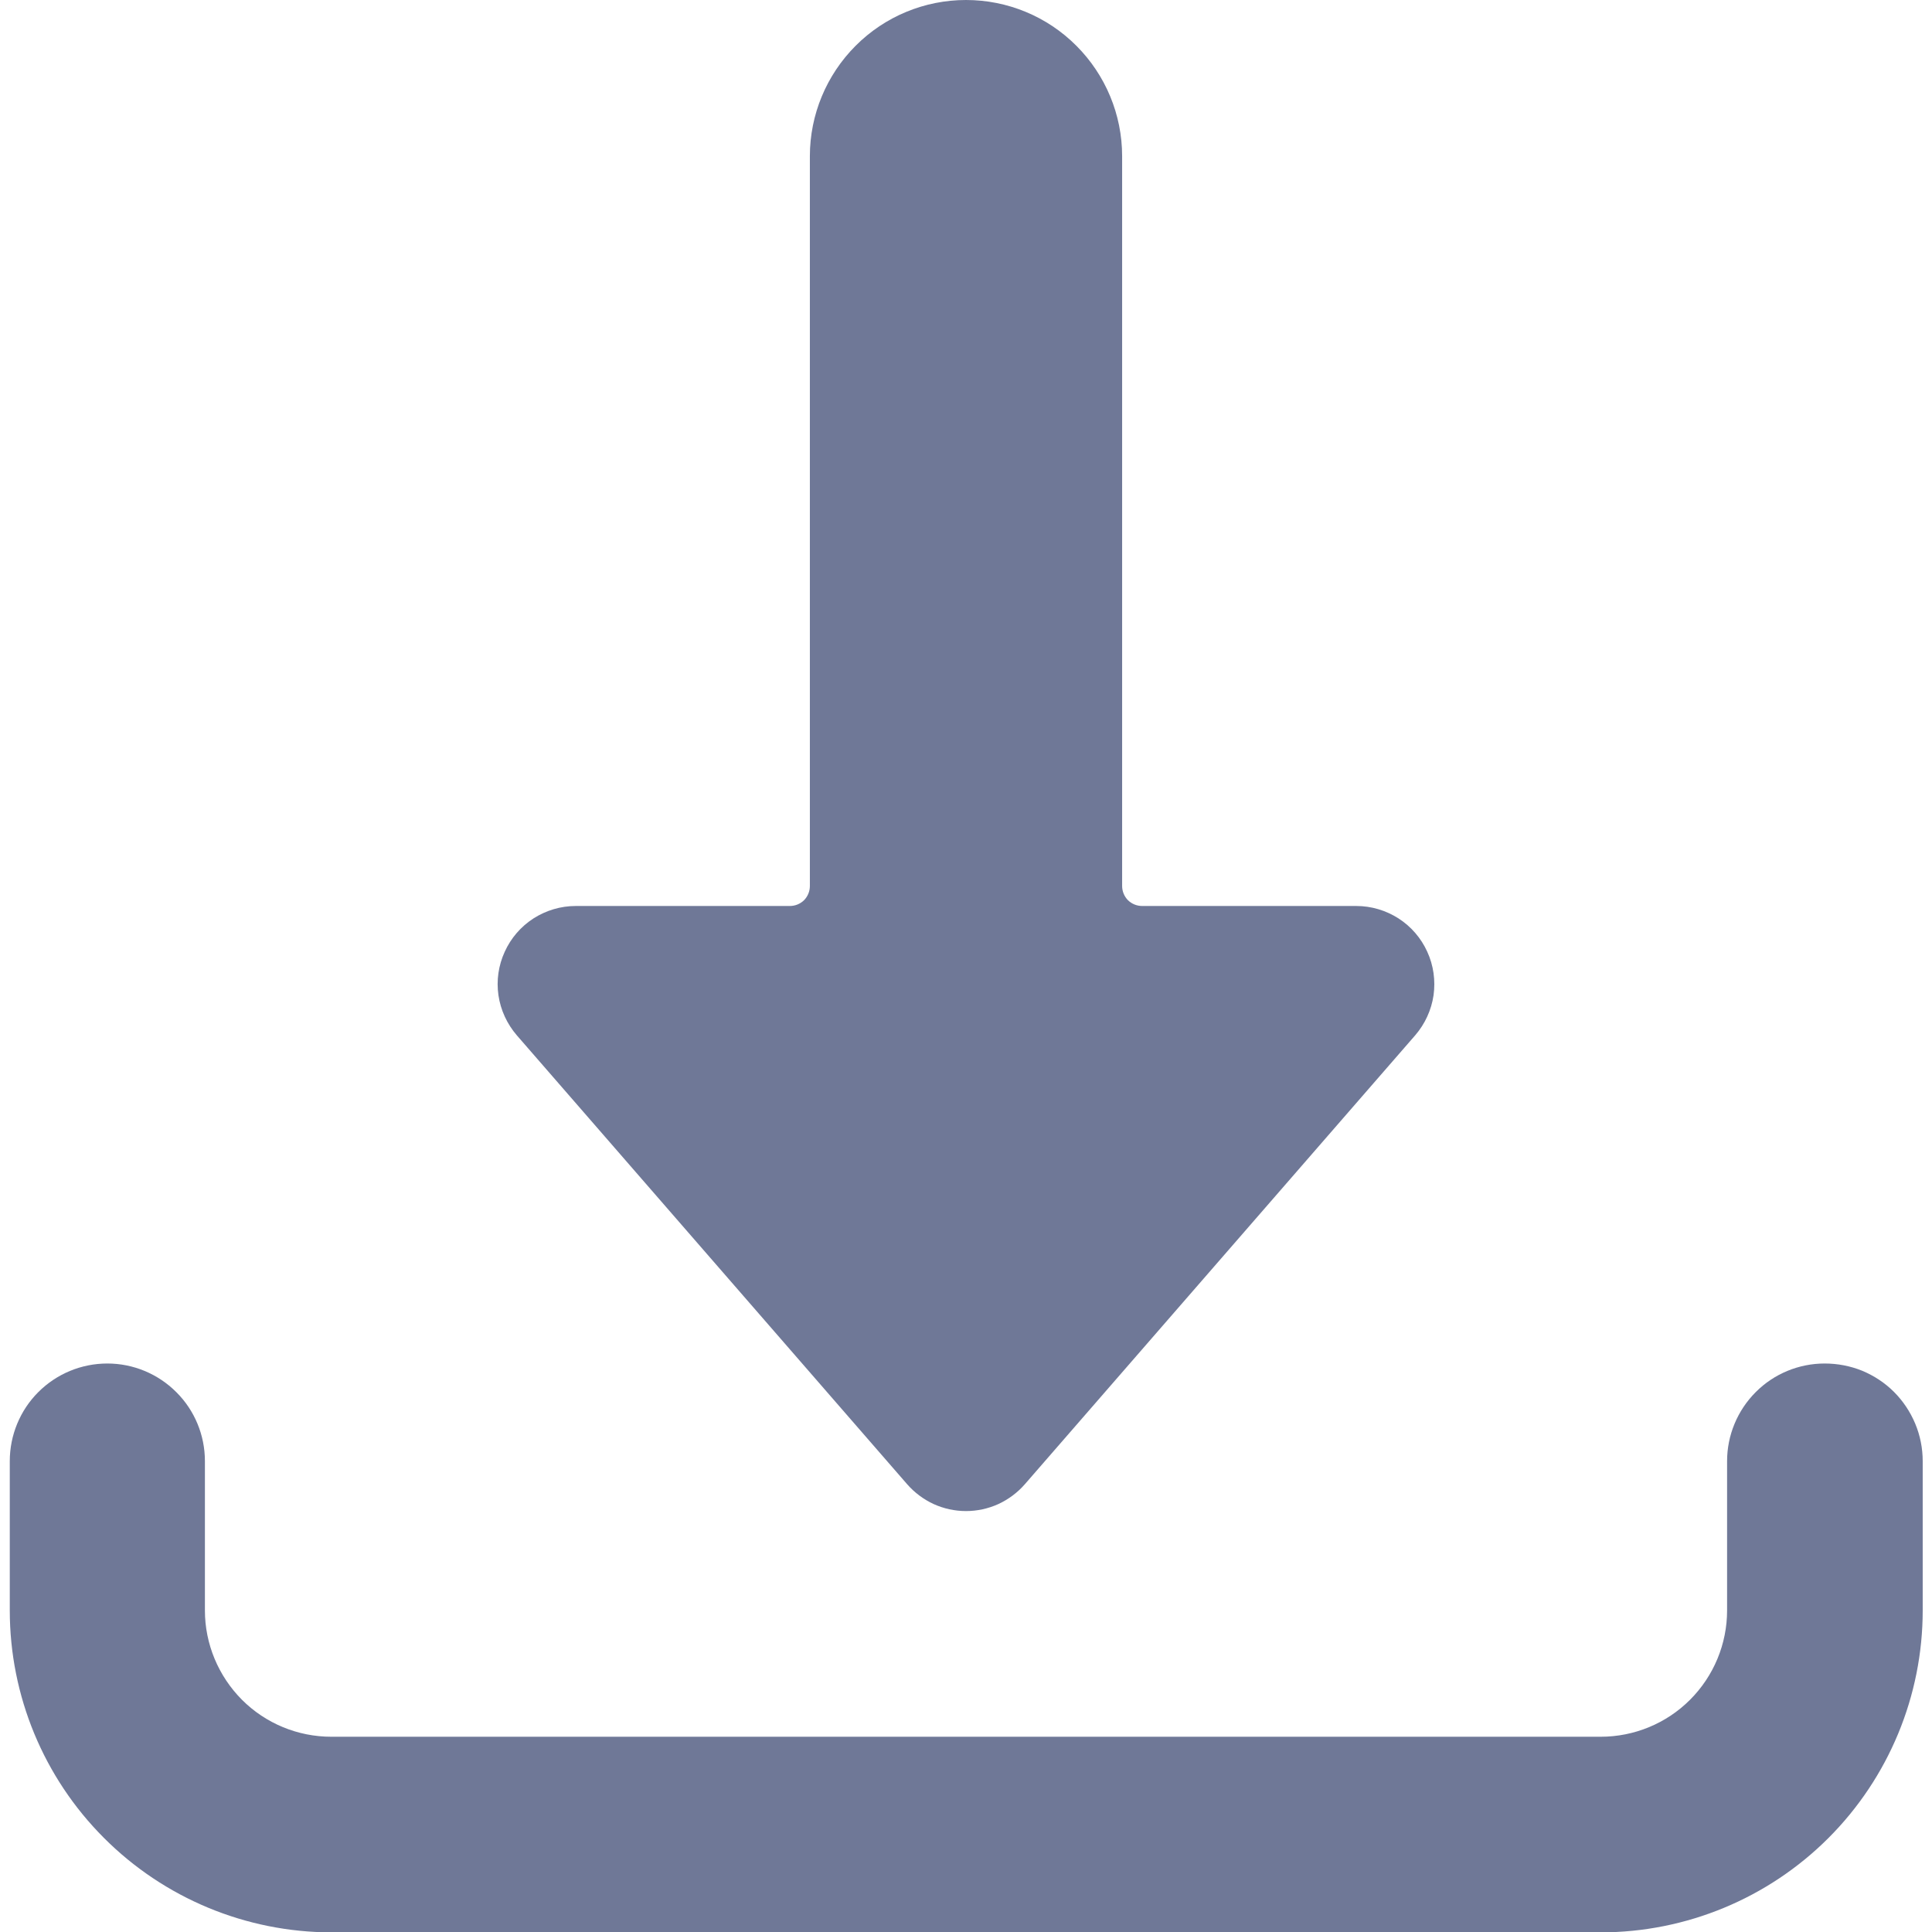 <svg width="16" height="16" viewBox="0 0 16 16" fill="none" xmlns="http://www.w3.org/2000/svg">
<g clip-path="url(#clip0_13745_36926)">
<path d="M15.111 11.292C14.897 11.292 14.691 11.377 14.54 11.529C14.389 11.68 14.303 11.886 14.303 12.1V13.337C14.303 13.614 14.193 13.88 13.996 14.077C13.8 14.273 13.534 14.383 13.256 14.383H2.744C2.466 14.383 2.2 14.273 2.004 14.077C1.808 13.88 1.697 13.614 1.697 13.337V12.1C1.697 11.886 1.612 11.68 1.46 11.529C1.308 11.377 1.103 11.292 0.889 11.292C0.674 11.292 0.469 11.377 0.317 11.529C0.166 11.68 0.081 11.886 0.081 12.1V13.337C0.081 14.043 0.361 14.721 0.861 15.221C1.36 15.721 2.037 16.002 2.744 16.003H13.256C13.963 16.003 14.642 15.722 15.142 15.222C15.642 14.722 15.923 14.044 15.923 13.337V12.1C15.923 11.994 15.902 11.888 15.861 11.79C15.82 11.692 15.76 11.602 15.685 11.527C15.61 11.452 15.52 11.393 15.422 11.352C15.323 11.312 15.218 11.292 15.111 11.292Z" fill="#6F7897"/>
<path d="M8 0C7.657 0 7.328 0.136 7.086 0.379C6.844 0.621 6.707 0.95 6.707 1.293V7.337C6.707 7.381 6.69 7.423 6.659 7.455C6.627 7.486 6.585 7.503 6.541 7.503H4.768C4.644 7.503 4.523 7.539 4.418 7.606C4.314 7.673 4.231 7.769 4.18 7.882C4.128 7.995 4.11 8.12 4.128 8.243C4.146 8.365 4.199 8.48 4.28 8.574L7.512 12.291C7.573 12.361 7.648 12.417 7.732 12.456C7.816 12.494 7.907 12.514 8 12.514C8.093 12.514 8.184 12.494 8.268 12.456C8.352 12.417 8.427 12.361 8.488 12.291L11.72 8.574C11.801 8.48 11.854 8.365 11.872 8.243C11.889 8.12 11.872 7.995 11.82 7.882C11.769 7.769 11.686 7.673 11.582 7.606C11.477 7.539 11.356 7.503 11.232 7.503H9.459C9.415 7.503 9.373 7.486 9.341 7.455C9.31 7.423 9.293 7.381 9.293 7.337V1.293C9.293 0.95 9.156 0.621 8.914 0.379C8.672 0.136 8.343 0 8 0Z" fill="#6F7897"/>
</g>
<defs>
<clipPath id="clip0_13745_36926">
<rect width="16" height="16" fill="white"/>
</clipPath>
</defs>
</svg>

